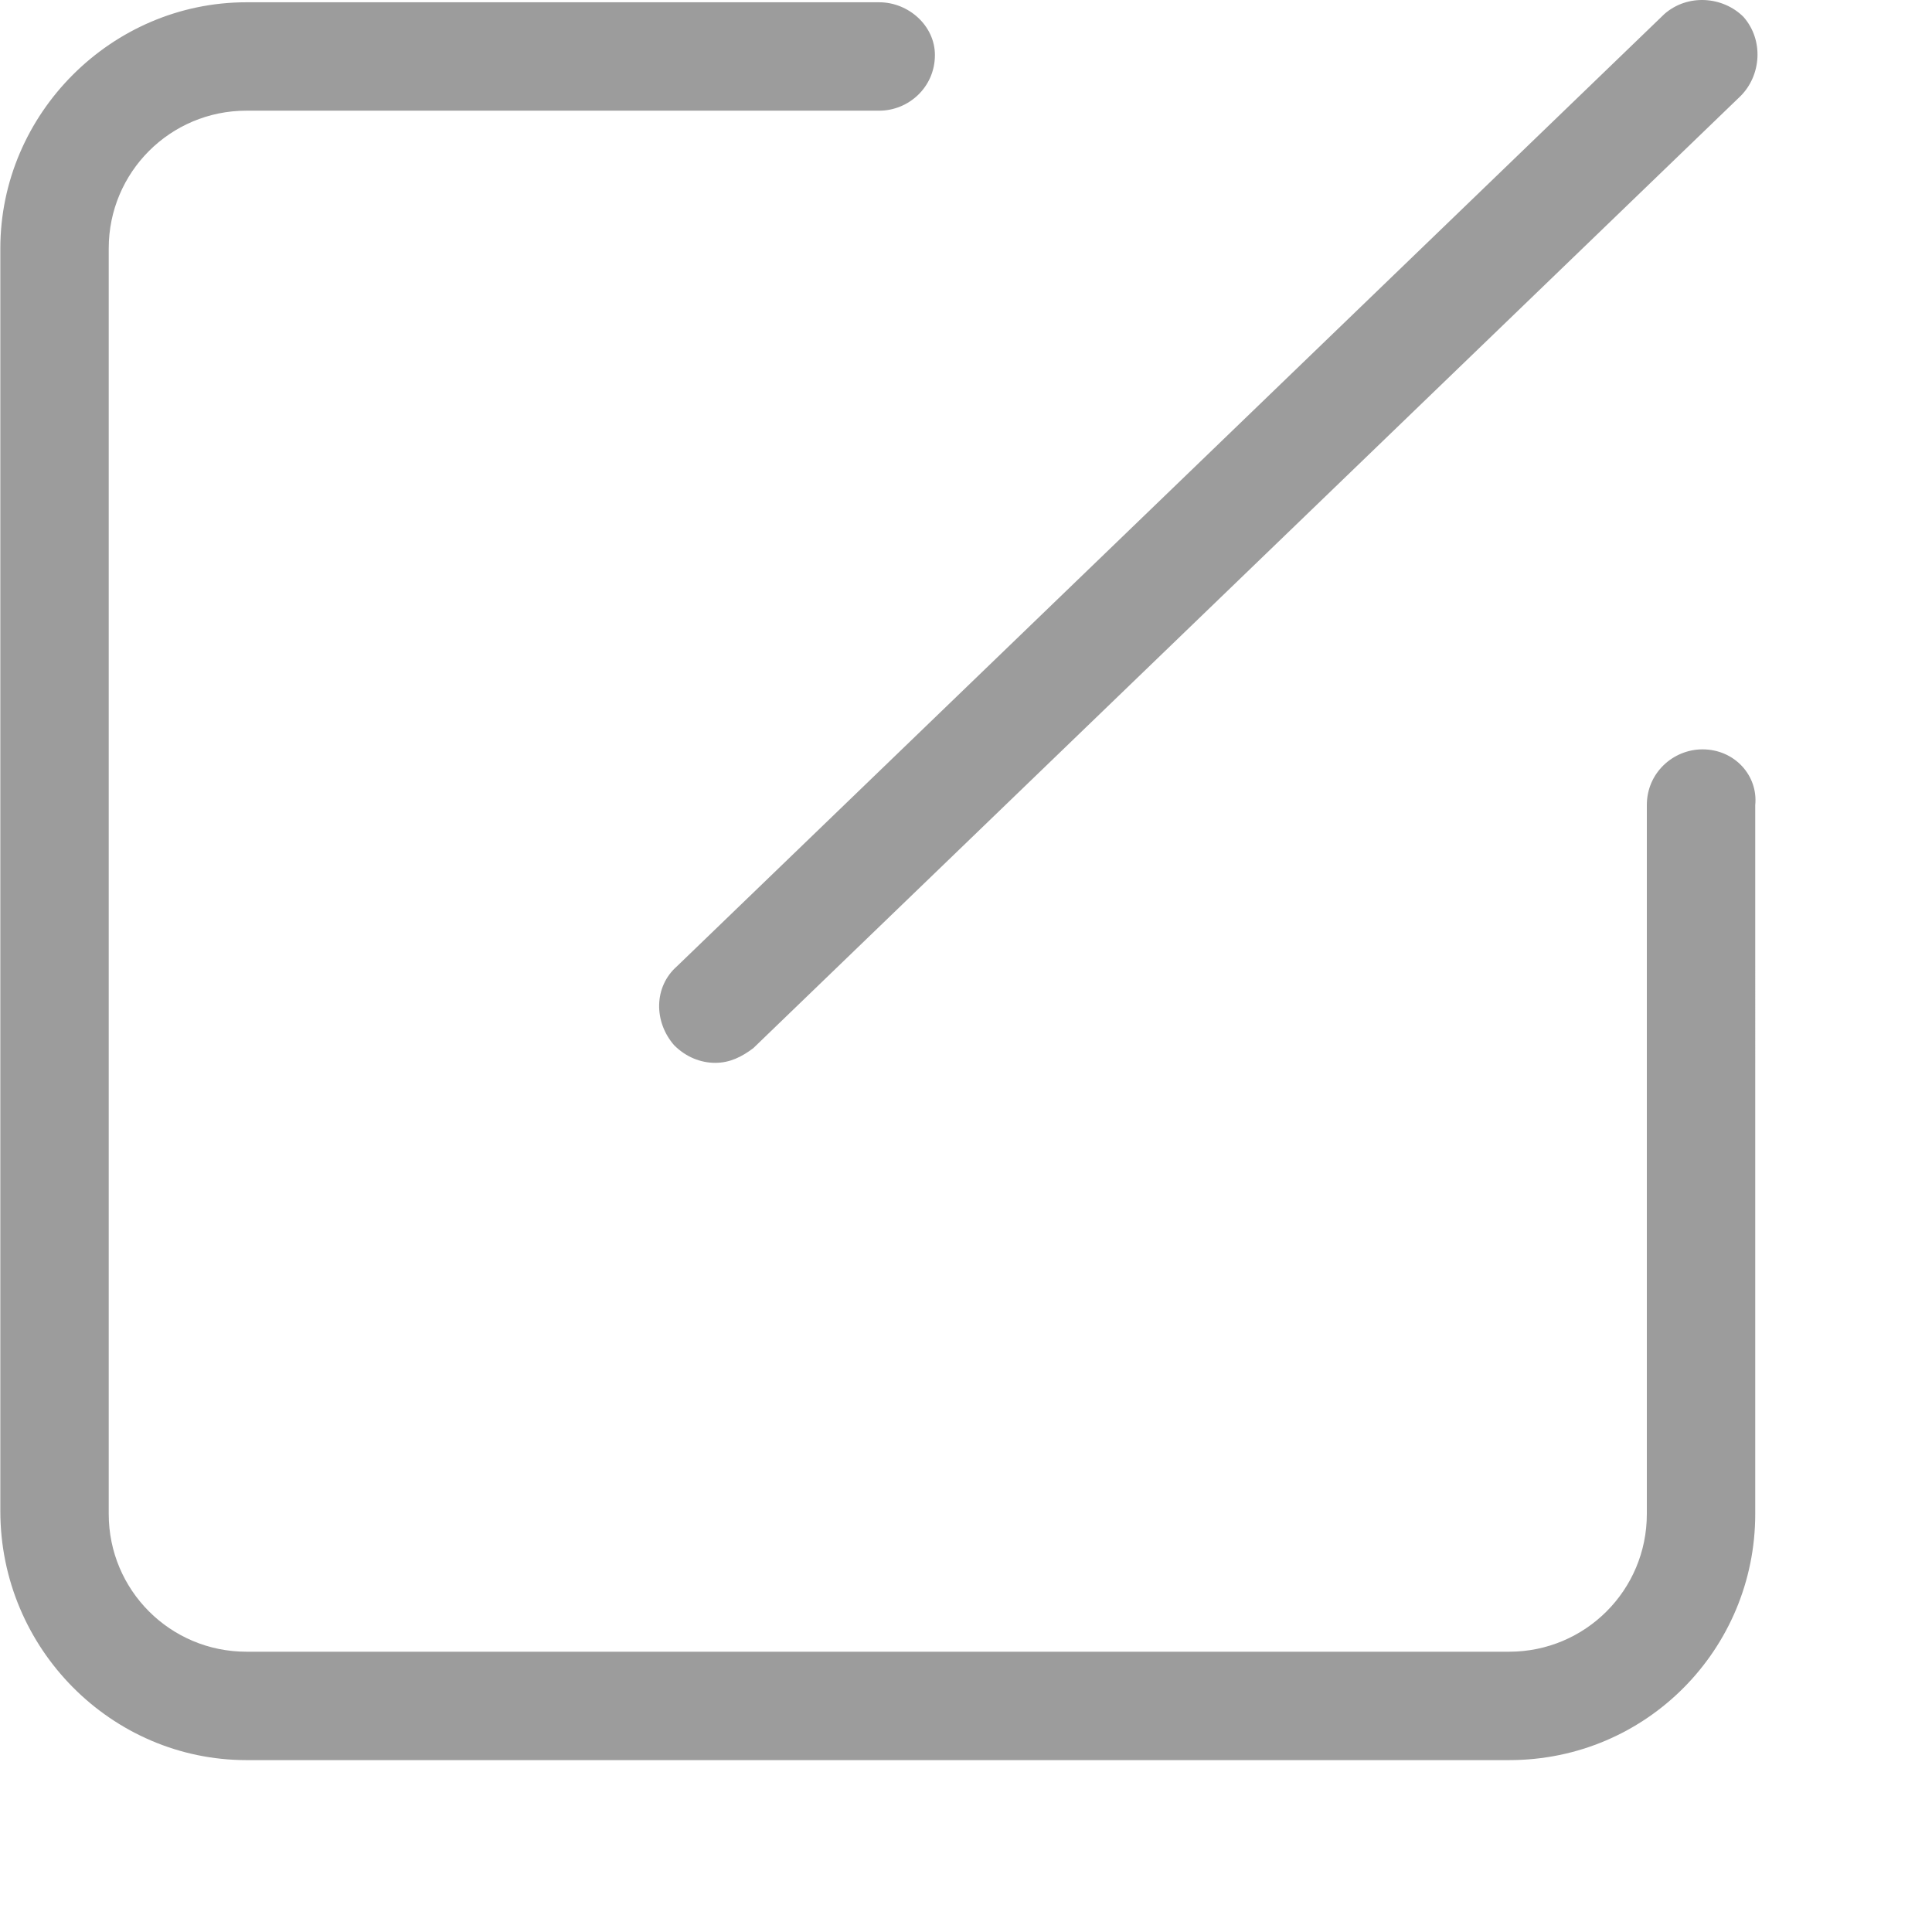 <svg class="icon" style="width: 1em; height: 1em;vertical-align: middle;fill: currentColor;overflow: hidden;" viewBox="0 0 1124 1124" version="1.1" xmlns="http://www.w3.org/2000/svg" p-id="8196"><path d="M392.216 608.112c6.818 6.818 15.34 10.227 23.862 10.227 8.522 0 15.34-3.409 22.158-8.522L1012.64 55.867c11.931-11.931 13.636-32.385 1.704-46.02-11.931-11.931-32.385-13.636-46.02-1.704L393.921 562.091c-13.636 11.931-13.636 32.385-1.704 46.02z m598.266-172.15c-17.045 0-32.385 13.636-32.385 32.385v412.479c0 44.316-35.794 80.11-80.11 80.11H143.365c-44.316 0-80.11-35.794-80.11-80.11V144.499c0-44.316 35.794-80.11 80.11-80.11H511.529c17.045 0 32.385-13.636 32.385-32.385C543.913 14.96 528.573 1.324 511.529 1.324H143.365C64.96 1.324 0.191 66.093 0.191 144.499v734.622C0.191 959.231 64.96 1024 143.365 1024h734.622c80.11 0 143.175-64.769 143.175-143.175V468.346c1.704-17.045-11.931-32.385-30.68-32.385z" fill="#9C9C9C" p-id="8197"></path></svg>